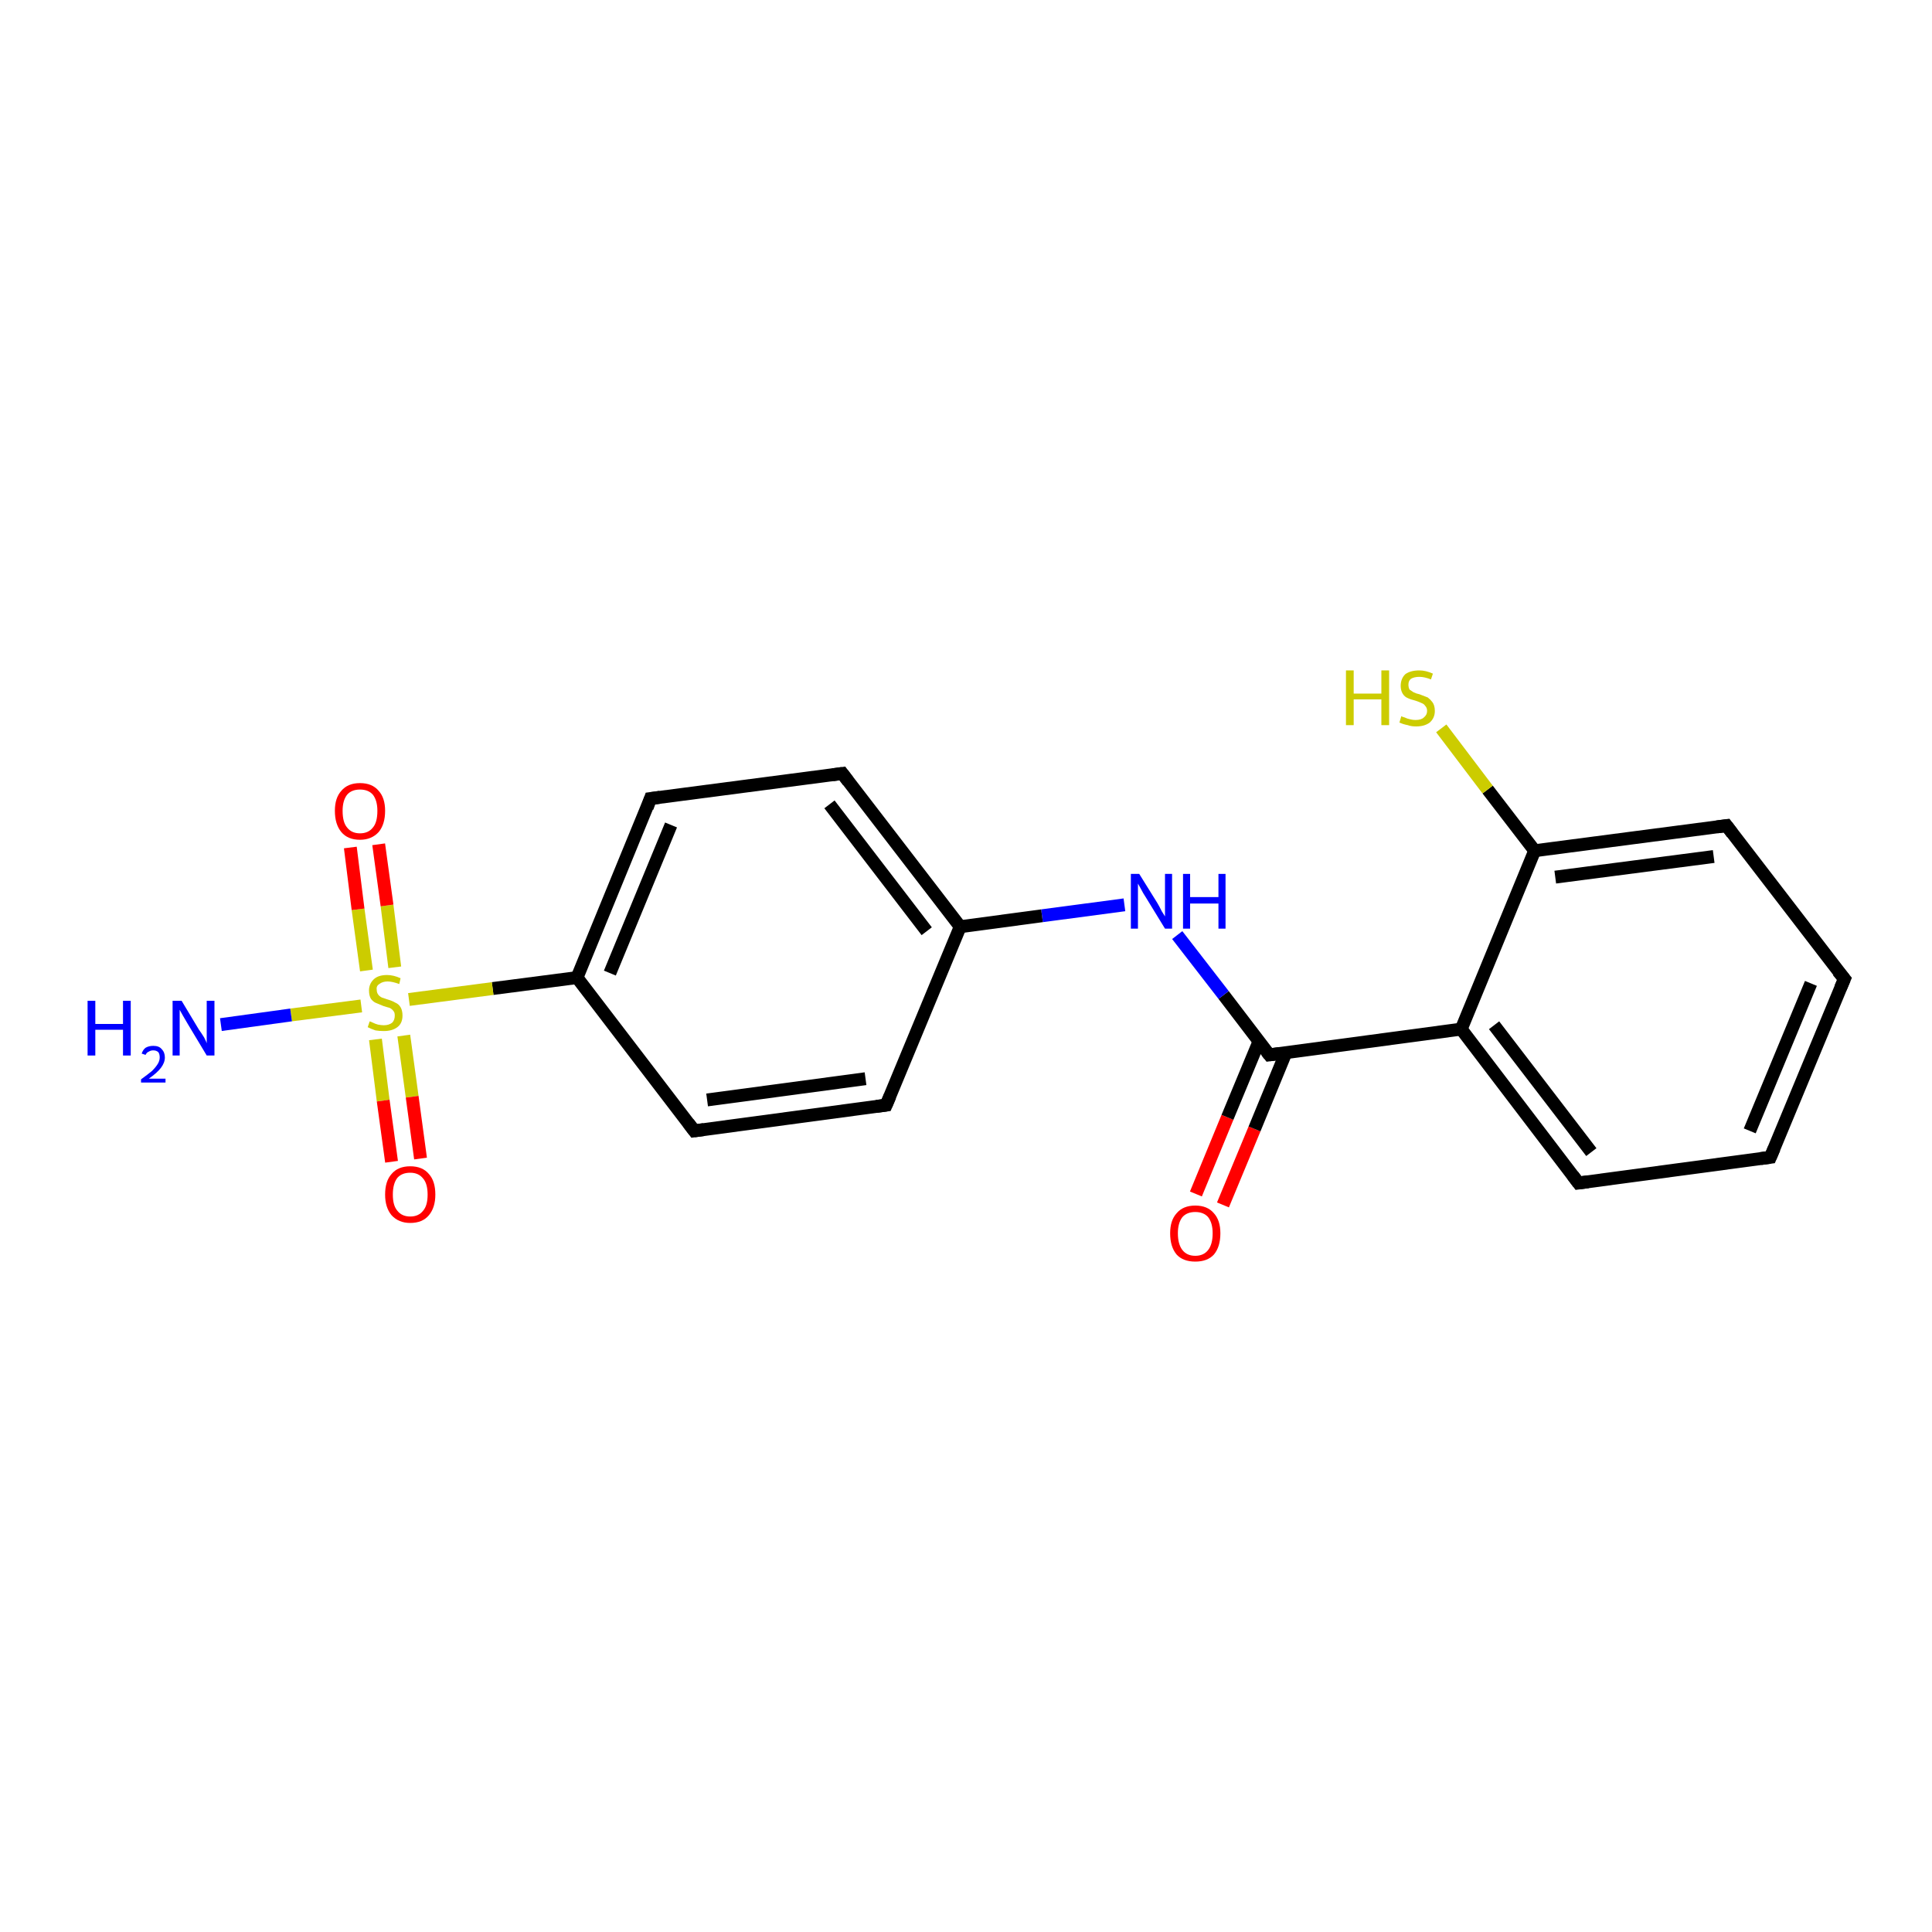 <?xml version='1.0' encoding='iso-8859-1'?>
<svg version='1.1' baseProfile='full'
              xmlns='http://www.w3.org/2000/svg'
                      xmlns:rdkit='http://www.rdkit.org/xml'
                      xmlns:xlink='http://www.w3.org/1999/xlink'
                  xml:space='preserve'
width='300px' height='300px' viewBox='0 0 300 300'>
<!-- END OF HEADER -->
<rect style='opacity:1.0;fill:#FFFFFF;stroke:none' width='300.0' height='300.0' x='0.0' y='0.0'> </rect>
<path class='bond-0 atom-0 atom-1' d='M 185.7,185.4 L 190.6,173.5' style='fill:none;fill-rule:evenodd;stroke:#FF0000;stroke-width:2.0px;stroke-linecap:butt;stroke-linejoin:miter;stroke-opacity:1' />
<path class='bond-0 atom-0 atom-1' d='M 190.6,173.5 L 195.5,161.7' style='fill:none;fill-rule:evenodd;stroke:#000000;stroke-width:2.0px;stroke-linecap:butt;stroke-linejoin:miter;stroke-opacity:1' />
<path class='bond-0 atom-0 atom-1' d='M 189.9,187.1 L 194.8,175.3' style='fill:none;fill-rule:evenodd;stroke:#FF0000;stroke-width:2.0px;stroke-linecap:butt;stroke-linejoin:miter;stroke-opacity:1' />
<path class='bond-0 atom-0 atom-1' d='M 194.8,175.3 L 199.7,163.4' style='fill:none;fill-rule:evenodd;stroke:#000000;stroke-width:2.0px;stroke-linecap:butt;stroke-linejoin:miter;stroke-opacity:1' />
<path class='bond-1 atom-1 atom-2' d='M 197.1,163.8 L 226.9,159.8' style='fill:none;fill-rule:evenodd;stroke:#000000;stroke-width:2.0px;stroke-linecap:butt;stroke-linejoin:miter;stroke-opacity:1' />
<path class='bond-2 atom-2 atom-3' d='M 226.9,159.8 L 245.1,183.7' style='fill:none;fill-rule:evenodd;stroke:#000000;stroke-width:2.0px;stroke-linecap:butt;stroke-linejoin:miter;stroke-opacity:1' />
<path class='bond-2 atom-2 atom-3' d='M 232.0,159.2 L 247.1,178.9' style='fill:none;fill-rule:evenodd;stroke:#000000;stroke-width:2.0px;stroke-linecap:butt;stroke-linejoin:miter;stroke-opacity:1' />
<path class='bond-3 atom-3 atom-4' d='M 245.1,183.7 L 274.9,179.7' style='fill:none;fill-rule:evenodd;stroke:#000000;stroke-width:2.0px;stroke-linecap:butt;stroke-linejoin:miter;stroke-opacity:1' />
<path class='bond-4 atom-4 atom-5' d='M 274.9,179.7 L 286.4,152.0' style='fill:none;fill-rule:evenodd;stroke:#000000;stroke-width:2.0px;stroke-linecap:butt;stroke-linejoin:miter;stroke-opacity:1' />
<path class='bond-4 atom-4 atom-5' d='M 271.7,175.6 L 281.2,152.7' style='fill:none;fill-rule:evenodd;stroke:#000000;stroke-width:2.0px;stroke-linecap:butt;stroke-linejoin:miter;stroke-opacity:1' />
<path class='bond-5 atom-5 atom-6' d='M 286.4,152.0 L 268.1,128.2' style='fill:none;fill-rule:evenodd;stroke:#000000;stroke-width:2.0px;stroke-linecap:butt;stroke-linejoin:miter;stroke-opacity:1' />
<path class='bond-6 atom-6 atom-7' d='M 268.1,128.2 L 238.3,132.1' style='fill:none;fill-rule:evenodd;stroke:#000000;stroke-width:2.0px;stroke-linecap:butt;stroke-linejoin:miter;stroke-opacity:1' />
<path class='bond-6 atom-6 atom-7' d='M 266.1,133.0 L 241.5,136.2' style='fill:none;fill-rule:evenodd;stroke:#000000;stroke-width:2.0px;stroke-linecap:butt;stroke-linejoin:miter;stroke-opacity:1' />
<path class='bond-7 atom-7 atom-8' d='M 238.3,132.1 L 231.0,122.6' style='fill:none;fill-rule:evenodd;stroke:#000000;stroke-width:2.0px;stroke-linecap:butt;stroke-linejoin:miter;stroke-opacity:1' />
<path class='bond-7 atom-7 atom-8' d='M 231.0,122.6 L 223.8,113.1' style='fill:none;fill-rule:evenodd;stroke:#CCCC00;stroke-width:2.0px;stroke-linecap:butt;stroke-linejoin:miter;stroke-opacity:1' />
<path class='bond-8 atom-1 atom-9' d='M 197.1,163.8 L 190.0,154.5' style='fill:none;fill-rule:evenodd;stroke:#000000;stroke-width:2.0px;stroke-linecap:butt;stroke-linejoin:miter;stroke-opacity:1' />
<path class='bond-8 atom-1 atom-9' d='M 190.0,154.5 L 182.8,145.2' style='fill:none;fill-rule:evenodd;stroke:#0000FF;stroke-width:2.0px;stroke-linecap:butt;stroke-linejoin:miter;stroke-opacity:1' />
<path class='bond-9 atom-9 atom-10' d='M 174.6,140.5 L 161.8,142.2' style='fill:none;fill-rule:evenodd;stroke:#0000FF;stroke-width:2.0px;stroke-linecap:butt;stroke-linejoin:miter;stroke-opacity:1' />
<path class='bond-9 atom-9 atom-10' d='M 161.8,142.2 L 149.1,143.9' style='fill:none;fill-rule:evenodd;stroke:#000000;stroke-width:2.0px;stroke-linecap:butt;stroke-linejoin:miter;stroke-opacity:1' />
<path class='bond-10 atom-10 atom-11' d='M 149.1,143.9 L 130.8,120.1' style='fill:none;fill-rule:evenodd;stroke:#000000;stroke-width:2.0px;stroke-linecap:butt;stroke-linejoin:miter;stroke-opacity:1' />
<path class='bond-10 atom-10 atom-11' d='M 143.9,144.6 L 128.8,124.9' style='fill:none;fill-rule:evenodd;stroke:#000000;stroke-width:2.0px;stroke-linecap:butt;stroke-linejoin:miter;stroke-opacity:1' />
<path class='bond-11 atom-11 atom-12' d='M 130.8,120.1 L 101.0,124.0' style='fill:none;fill-rule:evenodd;stroke:#000000;stroke-width:2.0px;stroke-linecap:butt;stroke-linejoin:miter;stroke-opacity:1' />
<path class='bond-12 atom-12 atom-13' d='M 101.0,124.0 L 89.6,151.8' style='fill:none;fill-rule:evenodd;stroke:#000000;stroke-width:2.0px;stroke-linecap:butt;stroke-linejoin:miter;stroke-opacity:1' />
<path class='bond-12 atom-12 atom-13' d='M 104.2,128.1 L 94.7,151.1' style='fill:none;fill-rule:evenodd;stroke:#000000;stroke-width:2.0px;stroke-linecap:butt;stroke-linejoin:miter;stroke-opacity:1' />
<path class='bond-13 atom-13 atom-14' d='M 89.6,151.8 L 107.8,175.6' style='fill:none;fill-rule:evenodd;stroke:#000000;stroke-width:2.0px;stroke-linecap:butt;stroke-linejoin:miter;stroke-opacity:1' />
<path class='bond-14 atom-14 atom-15' d='M 107.8,175.6 L 137.6,171.6' style='fill:none;fill-rule:evenodd;stroke:#000000;stroke-width:2.0px;stroke-linecap:butt;stroke-linejoin:miter;stroke-opacity:1' />
<path class='bond-14 atom-14 atom-15' d='M 109.8,170.8 L 134.4,167.5' style='fill:none;fill-rule:evenodd;stroke:#000000;stroke-width:2.0px;stroke-linecap:butt;stroke-linejoin:miter;stroke-opacity:1' />
<path class='bond-15 atom-13 atom-16' d='M 89.6,151.8 L 76.5,153.5' style='fill:none;fill-rule:evenodd;stroke:#000000;stroke-width:2.0px;stroke-linecap:butt;stroke-linejoin:miter;stroke-opacity:1' />
<path class='bond-15 atom-13 atom-16' d='M 76.5,153.5 L 63.5,155.2' style='fill:none;fill-rule:evenodd;stroke:#CCCC00;stroke-width:2.0px;stroke-linecap:butt;stroke-linejoin:miter;stroke-opacity:1' />
<path class='bond-16 atom-16 atom-17' d='M 61.3,150.2 L 60.1,140.6' style='fill:none;fill-rule:evenodd;stroke:#CCCC00;stroke-width:2.0px;stroke-linecap:butt;stroke-linejoin:miter;stroke-opacity:1' />
<path class='bond-16 atom-16 atom-17' d='M 60.1,140.6 L 58.8,131.1' style='fill:none;fill-rule:evenodd;stroke:#FF0000;stroke-width:2.0px;stroke-linecap:butt;stroke-linejoin:miter;stroke-opacity:1' />
<path class='bond-16 atom-16 atom-17' d='M 56.9,150.7 L 55.6,141.2' style='fill:none;fill-rule:evenodd;stroke:#CCCC00;stroke-width:2.0px;stroke-linecap:butt;stroke-linejoin:miter;stroke-opacity:1' />
<path class='bond-16 atom-16 atom-17' d='M 55.6,141.2 L 54.4,131.6' style='fill:none;fill-rule:evenodd;stroke:#FF0000;stroke-width:2.0px;stroke-linecap:butt;stroke-linejoin:miter;stroke-opacity:1' />
<path class='bond-17 atom-16 atom-18' d='M 58.3,161.4 L 59.5,170.9' style='fill:none;fill-rule:evenodd;stroke:#CCCC00;stroke-width:2.0px;stroke-linecap:butt;stroke-linejoin:miter;stroke-opacity:1' />
<path class='bond-17 atom-16 atom-18' d='M 59.5,170.9 L 60.8,180.4' style='fill:none;fill-rule:evenodd;stroke:#FF0000;stroke-width:2.0px;stroke-linecap:butt;stroke-linejoin:miter;stroke-opacity:1' />
<path class='bond-17 atom-16 atom-18' d='M 62.7,160.8 L 64.0,170.3' style='fill:none;fill-rule:evenodd;stroke:#CCCC00;stroke-width:2.0px;stroke-linecap:butt;stroke-linejoin:miter;stroke-opacity:1' />
<path class='bond-17 atom-16 atom-18' d='M 64.0,170.3 L 65.3,179.9' style='fill:none;fill-rule:evenodd;stroke:#FF0000;stroke-width:2.0px;stroke-linecap:butt;stroke-linejoin:miter;stroke-opacity:1' />
<path class='bond-18 atom-16 atom-19' d='M 56.1,156.2 L 45.2,157.6' style='fill:none;fill-rule:evenodd;stroke:#CCCC00;stroke-width:2.0px;stroke-linecap:butt;stroke-linejoin:miter;stroke-opacity:1' />
<path class='bond-18 atom-16 atom-19' d='M 45.2,157.6 L 34.3,159.1' style='fill:none;fill-rule:evenodd;stroke:#0000FF;stroke-width:2.0px;stroke-linecap:butt;stroke-linejoin:miter;stroke-opacity:1' />
<path class='bond-19 atom-7 atom-2' d='M 238.3,132.1 L 226.9,159.8' style='fill:none;fill-rule:evenodd;stroke:#000000;stroke-width:2.0px;stroke-linecap:butt;stroke-linejoin:miter;stroke-opacity:1' />
<path class='bond-20 atom-15 atom-10' d='M 137.6,171.6 L 149.1,143.9' style='fill:none;fill-rule:evenodd;stroke:#000000;stroke-width:2.0px;stroke-linecap:butt;stroke-linejoin:miter;stroke-opacity:1' />
<path d='M 198.6,163.6 L 197.1,163.8 L 196.7,163.3' style='fill:none;stroke:#000000;stroke-width:2.0px;stroke-linecap:butt;stroke-linejoin:miter;stroke-opacity:1;' />
<path d='M 244.2,182.5 L 245.1,183.7 L 246.6,183.5' style='fill:none;stroke:#000000;stroke-width:2.0px;stroke-linecap:butt;stroke-linejoin:miter;stroke-opacity:1;' />
<path d='M 273.4,179.9 L 274.9,179.7 L 275.5,178.3' style='fill:none;stroke:#000000;stroke-width:2.0px;stroke-linecap:butt;stroke-linejoin:miter;stroke-opacity:1;' />
<path d='M 285.8,153.4 L 286.4,152.0 L 285.4,150.8' style='fill:none;stroke:#000000;stroke-width:2.0px;stroke-linecap:butt;stroke-linejoin:miter;stroke-opacity:1;' />
<path d='M 269.0,129.4 L 268.1,128.2 L 266.6,128.4' style='fill:none;stroke:#000000;stroke-width:2.0px;stroke-linecap:butt;stroke-linejoin:miter;stroke-opacity:1;' />
<path d='M 131.7,121.3 L 130.8,120.1 L 129.3,120.3' style='fill:none;stroke:#000000;stroke-width:2.0px;stroke-linecap:butt;stroke-linejoin:miter;stroke-opacity:1;' />
<path d='M 102.5,123.8 L 101.0,124.0 L 100.5,125.4' style='fill:none;stroke:#000000;stroke-width:2.0px;stroke-linecap:butt;stroke-linejoin:miter;stroke-opacity:1;' />
<path d='M 106.9,174.4 L 107.8,175.6 L 109.3,175.4' style='fill:none;stroke:#000000;stroke-width:2.0px;stroke-linecap:butt;stroke-linejoin:miter;stroke-opacity:1;' />
<path d='M 136.1,171.8 L 137.6,171.6 L 138.2,170.2' style='fill:none;stroke:#000000;stroke-width:2.0px;stroke-linecap:butt;stroke-linejoin:miter;stroke-opacity:1;' />
<path class='atom-0' d='M 181.7 191.5
Q 181.7 189.5, 182.7 188.4
Q 183.7 187.2, 185.6 187.2
Q 187.5 187.2, 188.5 188.4
Q 189.5 189.5, 189.5 191.5
Q 189.5 193.6, 188.5 194.8
Q 187.5 195.9, 185.6 195.9
Q 183.7 195.9, 182.7 194.8
Q 181.7 193.6, 181.7 191.5
M 185.6 195.0
Q 186.9 195.0, 187.6 194.1
Q 188.3 193.2, 188.3 191.5
Q 188.3 189.9, 187.6 189.0
Q 186.9 188.2, 185.6 188.2
Q 184.3 188.2, 183.6 189.0
Q 182.9 189.9, 182.9 191.5
Q 182.9 193.2, 183.6 194.1
Q 184.3 195.0, 185.6 195.0
' fill='#FF0000'/>
<path class='atom-8' d='M 209.0 104.1
L 210.2 104.1
L 210.2 107.7
L 214.5 107.7
L 214.5 104.1
L 215.7 104.1
L 215.7 112.6
L 214.5 112.6
L 214.5 108.6
L 210.2 108.6
L 210.2 112.6
L 209.0 112.6
L 209.0 104.1
' fill='#CCCC00'/>
<path class='atom-8' d='M 217.6 111.2
Q 217.7 111.3, 218.1 111.4
Q 218.5 111.6, 219.0 111.7
Q 219.4 111.8, 219.8 111.8
Q 220.7 111.8, 221.1 111.4
Q 221.6 111.0, 221.6 110.4
Q 221.6 109.9, 221.3 109.6
Q 221.1 109.3, 220.8 109.2
Q 220.4 109.0, 219.8 108.8
Q 219.0 108.6, 218.6 108.4
Q 218.1 108.2, 217.8 107.7
Q 217.5 107.2, 217.5 106.5
Q 217.5 105.4, 218.2 104.7
Q 219.0 104.1, 220.4 104.1
Q 221.4 104.1, 222.5 104.6
L 222.2 105.5
Q 221.2 105.1, 220.4 105.1
Q 219.6 105.1, 219.1 105.4
Q 218.7 105.7, 218.7 106.3
Q 218.7 106.8, 218.9 107.1
Q 219.2 107.3, 219.5 107.5
Q 219.9 107.7, 220.4 107.8
Q 221.2 108.1, 221.7 108.3
Q 222.1 108.6, 222.4 109.0
Q 222.8 109.5, 222.8 110.4
Q 222.8 111.5, 222.0 112.2
Q 221.2 112.8, 219.9 112.8
Q 219.1 112.8, 218.6 112.6
Q 218.0 112.5, 217.3 112.2
L 217.6 111.2
' fill='#CCCC00'/>
<path class='atom-9' d='M 176.9 135.7
L 179.7 140.2
Q 180.0 140.7, 180.4 141.5
Q 180.9 142.3, 180.9 142.3
L 180.9 135.7
L 182.0 135.7
L 182.0 144.2
L 180.9 144.2
L 177.9 139.3
Q 177.5 138.7, 177.2 138.1
Q 176.8 137.4, 176.7 137.2
L 176.7 144.2
L 175.6 144.2
L 175.6 135.7
L 176.9 135.7
' fill='#0000FF'/>
<path class='atom-9' d='M 183.7 135.7
L 184.8 135.7
L 184.8 139.3
L 189.2 139.3
L 189.2 135.7
L 190.3 135.7
L 190.3 144.2
L 189.2 144.2
L 189.2 140.3
L 184.8 140.3
L 184.8 144.2
L 183.7 144.2
L 183.7 135.7
' fill='#0000FF'/>
<path class='atom-16' d='M 57.4 158.6
Q 57.5 158.6, 57.9 158.8
Q 58.3 159.0, 58.7 159.1
Q 59.2 159.2, 59.6 159.2
Q 60.4 159.2, 60.9 158.8
Q 61.3 158.4, 61.3 157.7
Q 61.3 157.2, 61.1 157.0
Q 60.9 156.7, 60.5 156.5
Q 60.1 156.4, 59.5 156.2
Q 58.8 155.9, 58.3 155.7
Q 57.9 155.5, 57.6 155.1
Q 57.3 154.6, 57.3 153.8
Q 57.3 152.8, 58.0 152.1
Q 58.7 151.4, 60.1 151.4
Q 61.1 151.4, 62.2 151.9
L 62.0 152.8
Q 60.9 152.4, 60.2 152.4
Q 59.4 152.4, 58.9 152.8
Q 58.4 153.1, 58.5 153.7
Q 58.5 154.1, 58.7 154.4
Q 58.9 154.7, 59.3 154.9
Q 59.6 155.0, 60.2 155.2
Q 60.9 155.4, 61.4 155.7
Q 61.9 155.9, 62.2 156.4
Q 62.5 156.9, 62.5 157.7
Q 62.5 158.9, 61.7 159.5
Q 60.9 160.1, 59.6 160.1
Q 58.9 160.1, 58.3 160.0
Q 57.7 159.8, 57.1 159.5
L 57.4 158.6
' fill='#CCCC00'/>
<path class='atom-17' d='M 52.0 125.9
Q 52.0 123.9, 53.0 122.8
Q 54.0 121.6, 55.9 121.6
Q 57.8 121.6, 58.8 122.8
Q 59.8 123.9, 59.8 125.9
Q 59.8 128.0, 58.8 129.2
Q 57.7 130.4, 55.9 130.4
Q 54.0 130.4, 53.0 129.2
Q 52.0 128.0, 52.0 125.9
M 55.9 129.4
Q 57.2 129.4, 57.9 128.5
Q 58.6 127.7, 58.6 125.9
Q 58.6 124.3, 57.9 123.4
Q 57.2 122.6, 55.9 122.6
Q 54.6 122.6, 53.9 123.4
Q 53.2 124.3, 53.2 125.9
Q 53.2 127.7, 53.9 128.5
Q 54.6 129.4, 55.9 129.4
' fill='#FF0000'/>
<path class='atom-18' d='M 59.8 185.5
Q 59.8 183.4, 60.8 182.3
Q 61.8 181.1, 63.7 181.1
Q 65.6 181.1, 66.6 182.3
Q 67.6 183.4, 67.6 185.5
Q 67.6 187.5, 66.6 188.7
Q 65.6 189.9, 63.7 189.9
Q 61.9 189.9, 60.8 188.7
Q 59.8 187.5, 59.8 185.5
M 63.7 188.9
Q 65.0 188.9, 65.7 188.0
Q 66.4 187.2, 66.4 185.5
Q 66.4 183.8, 65.7 183.0
Q 65.0 182.1, 63.7 182.1
Q 62.4 182.1, 61.7 182.9
Q 61.0 183.8, 61.0 185.5
Q 61.0 187.2, 61.7 188.0
Q 62.4 188.9, 63.7 188.9
' fill='#FF0000'/>
<path class='atom-19' d='M 13.6 155.4
L 14.8 155.4
L 14.8 159.0
L 19.1 159.0
L 19.1 155.4
L 20.3 155.4
L 20.3 163.9
L 19.1 163.9
L 19.1 159.9
L 14.8 159.9
L 14.8 163.9
L 13.6 163.9
L 13.6 155.4
' fill='#0000FF'/>
<path class='atom-19' d='M 22.0 163.6
Q 22.2 163.0, 22.6 162.7
Q 23.1 162.4, 23.8 162.4
Q 24.7 162.4, 25.1 162.9
Q 25.6 163.4, 25.6 164.2
Q 25.6 165.0, 25.0 165.8
Q 24.4 166.6, 23.1 167.5
L 25.7 167.5
L 25.7 168.1
L 21.9 168.1
L 21.9 167.6
Q 23.0 166.8, 23.6 166.3
Q 24.2 165.7, 24.5 165.2
Q 24.8 164.7, 24.8 164.2
Q 24.8 163.7, 24.6 163.4
Q 24.3 163.1, 23.8 163.1
Q 23.4 163.1, 23.1 163.3
Q 22.8 163.4, 22.6 163.8
L 22.0 163.6
' fill='#0000FF'/>
<path class='atom-19' d='M 28.2 155.4
L 30.9 159.9
Q 31.2 160.3, 31.7 161.1
Q 32.1 161.9, 32.1 162.0
L 32.1 155.4
L 33.3 155.4
L 33.3 163.9
L 32.1 163.9
L 29.1 158.9
Q 28.8 158.4, 28.4 157.7
Q 28.0 157.0, 27.9 156.8
L 27.9 163.9
L 26.8 163.9
L 26.8 155.4
L 28.2 155.4
' fill='#0000FF'/>
</svg>
